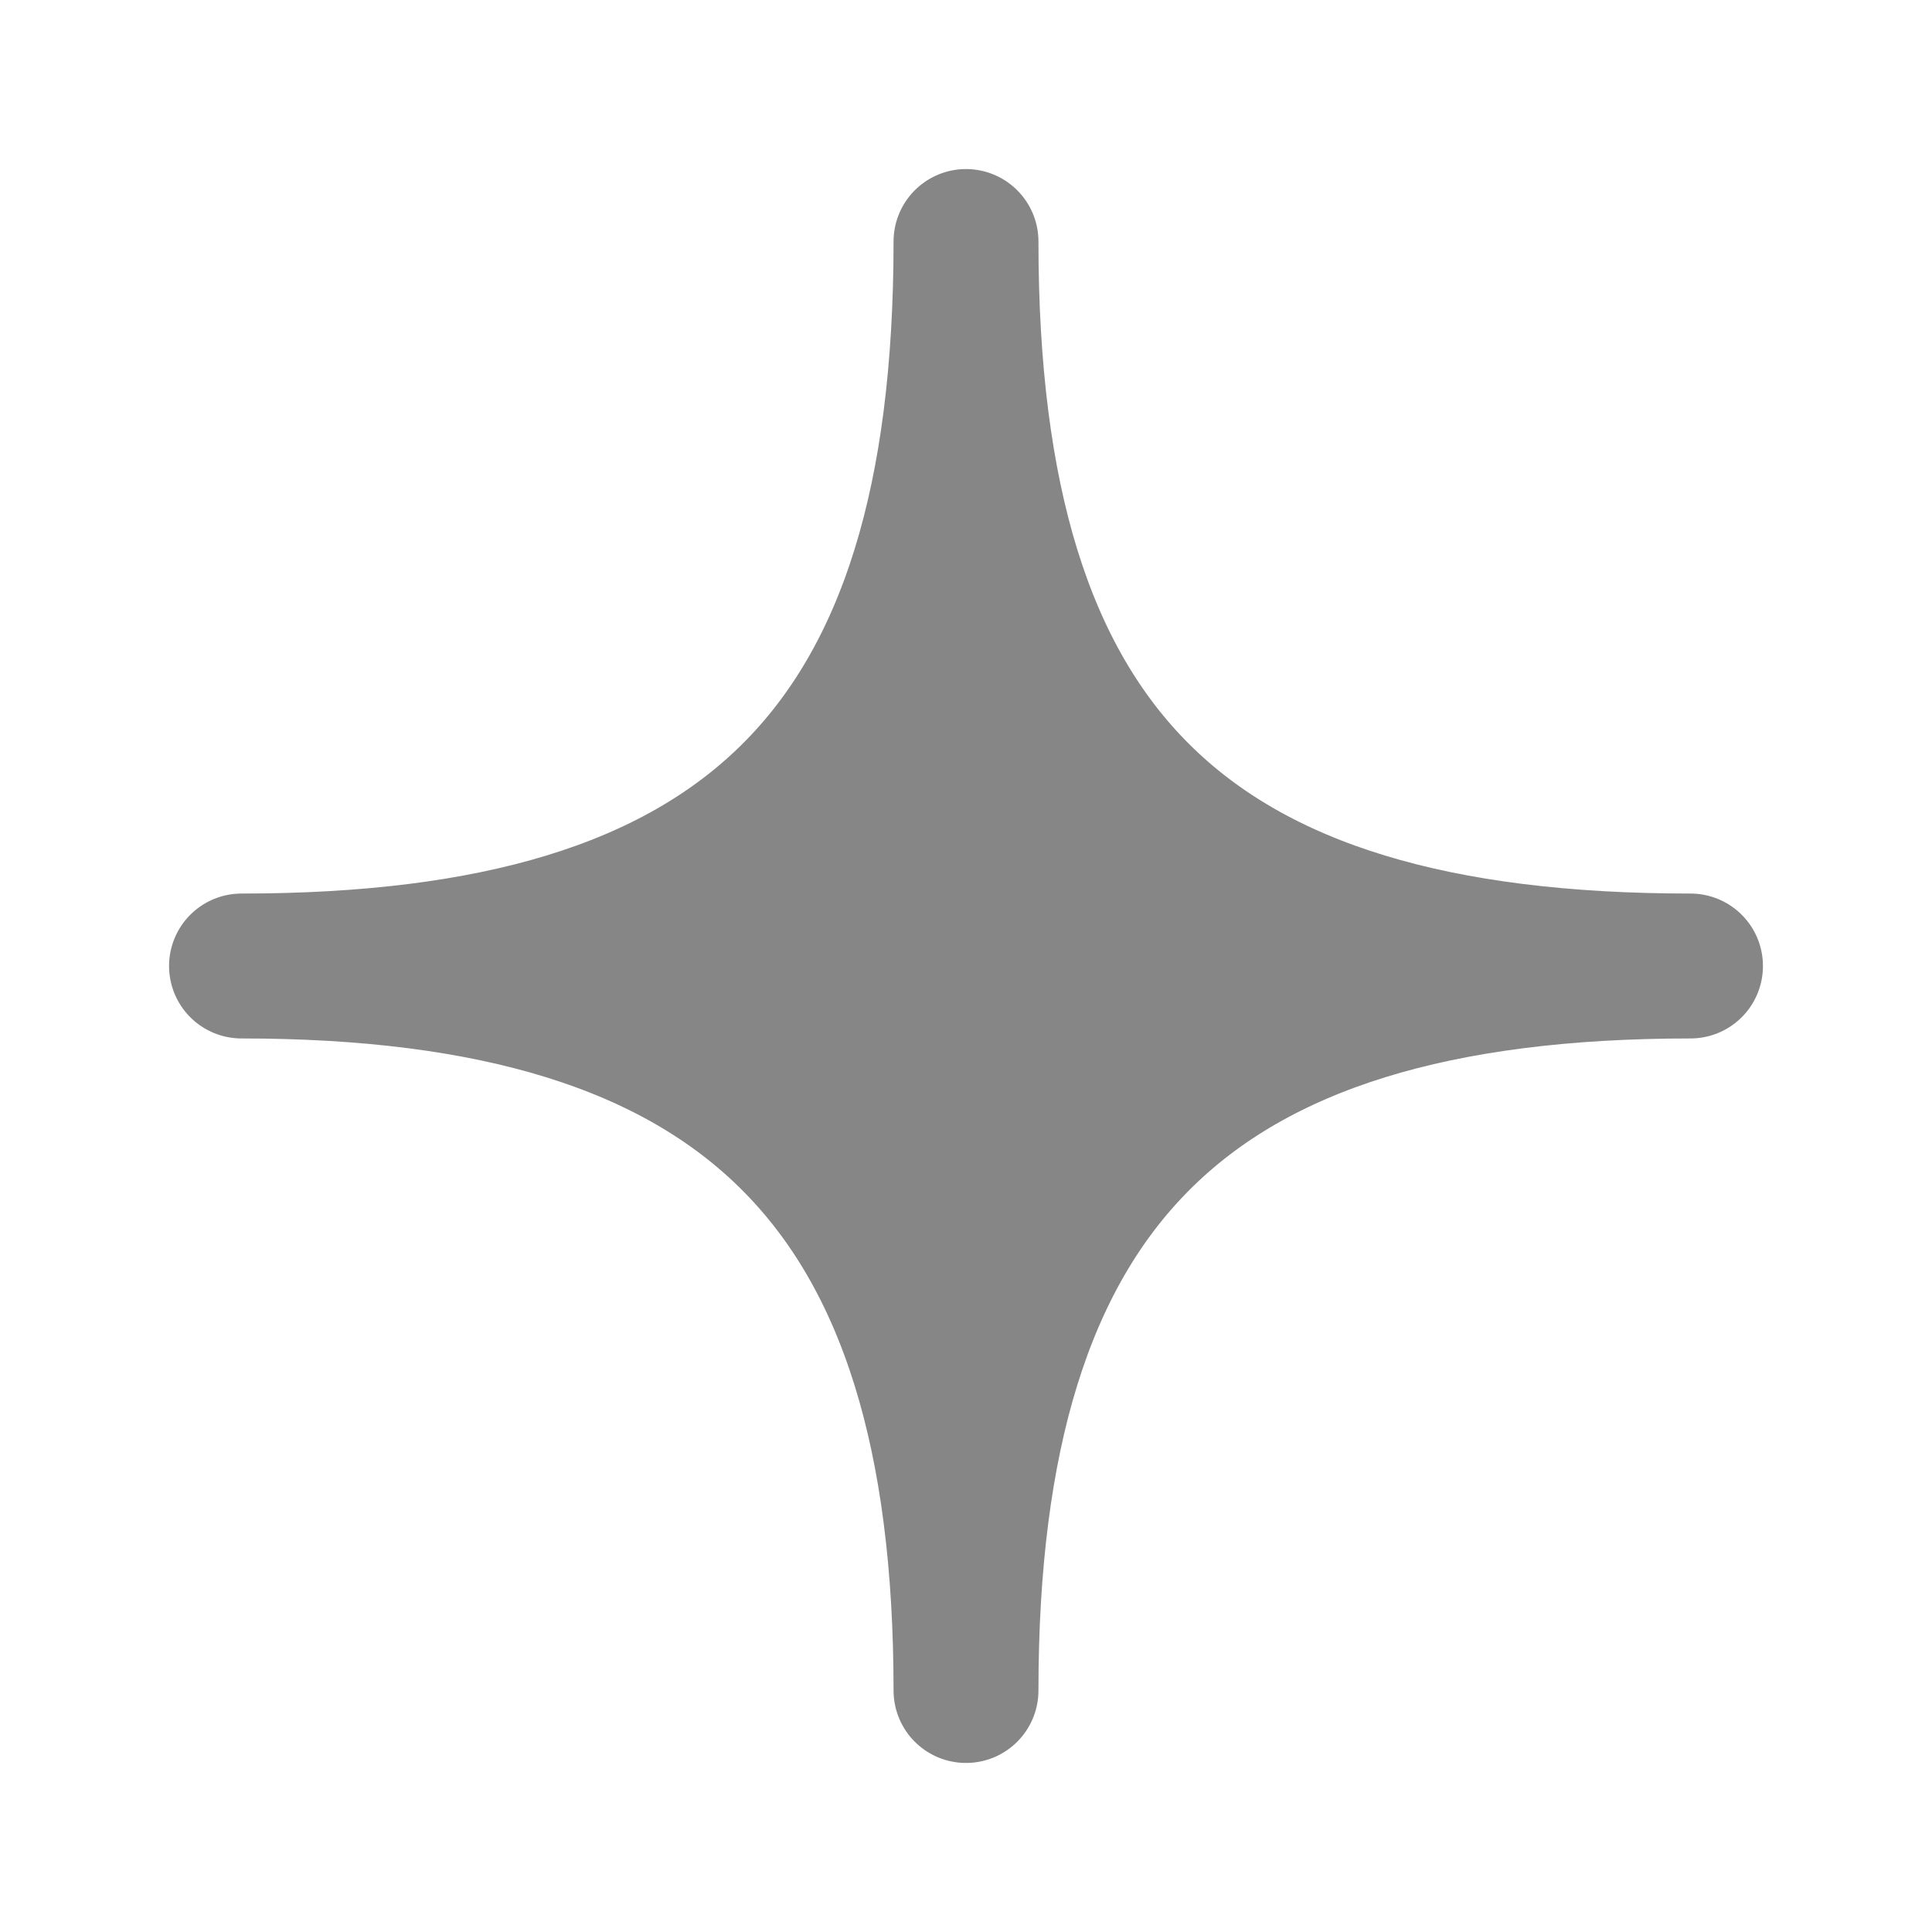 <svg width="20" height="20" viewBox="0 0 20 20" fill="none" xmlns="http://www.w3.org/2000/svg">
<path d="M2.5 10C7.723 10 10 7.803 10 2.5C10 7.803 12.261 10 17.5 10C12.261 10 10 12.261 10 17.5C10 12.261 7.723 10 2.5 10Z" fill="#868686" stroke="#868686" stroke-width="1.5" stroke-linejoin="round"/>
</svg>
